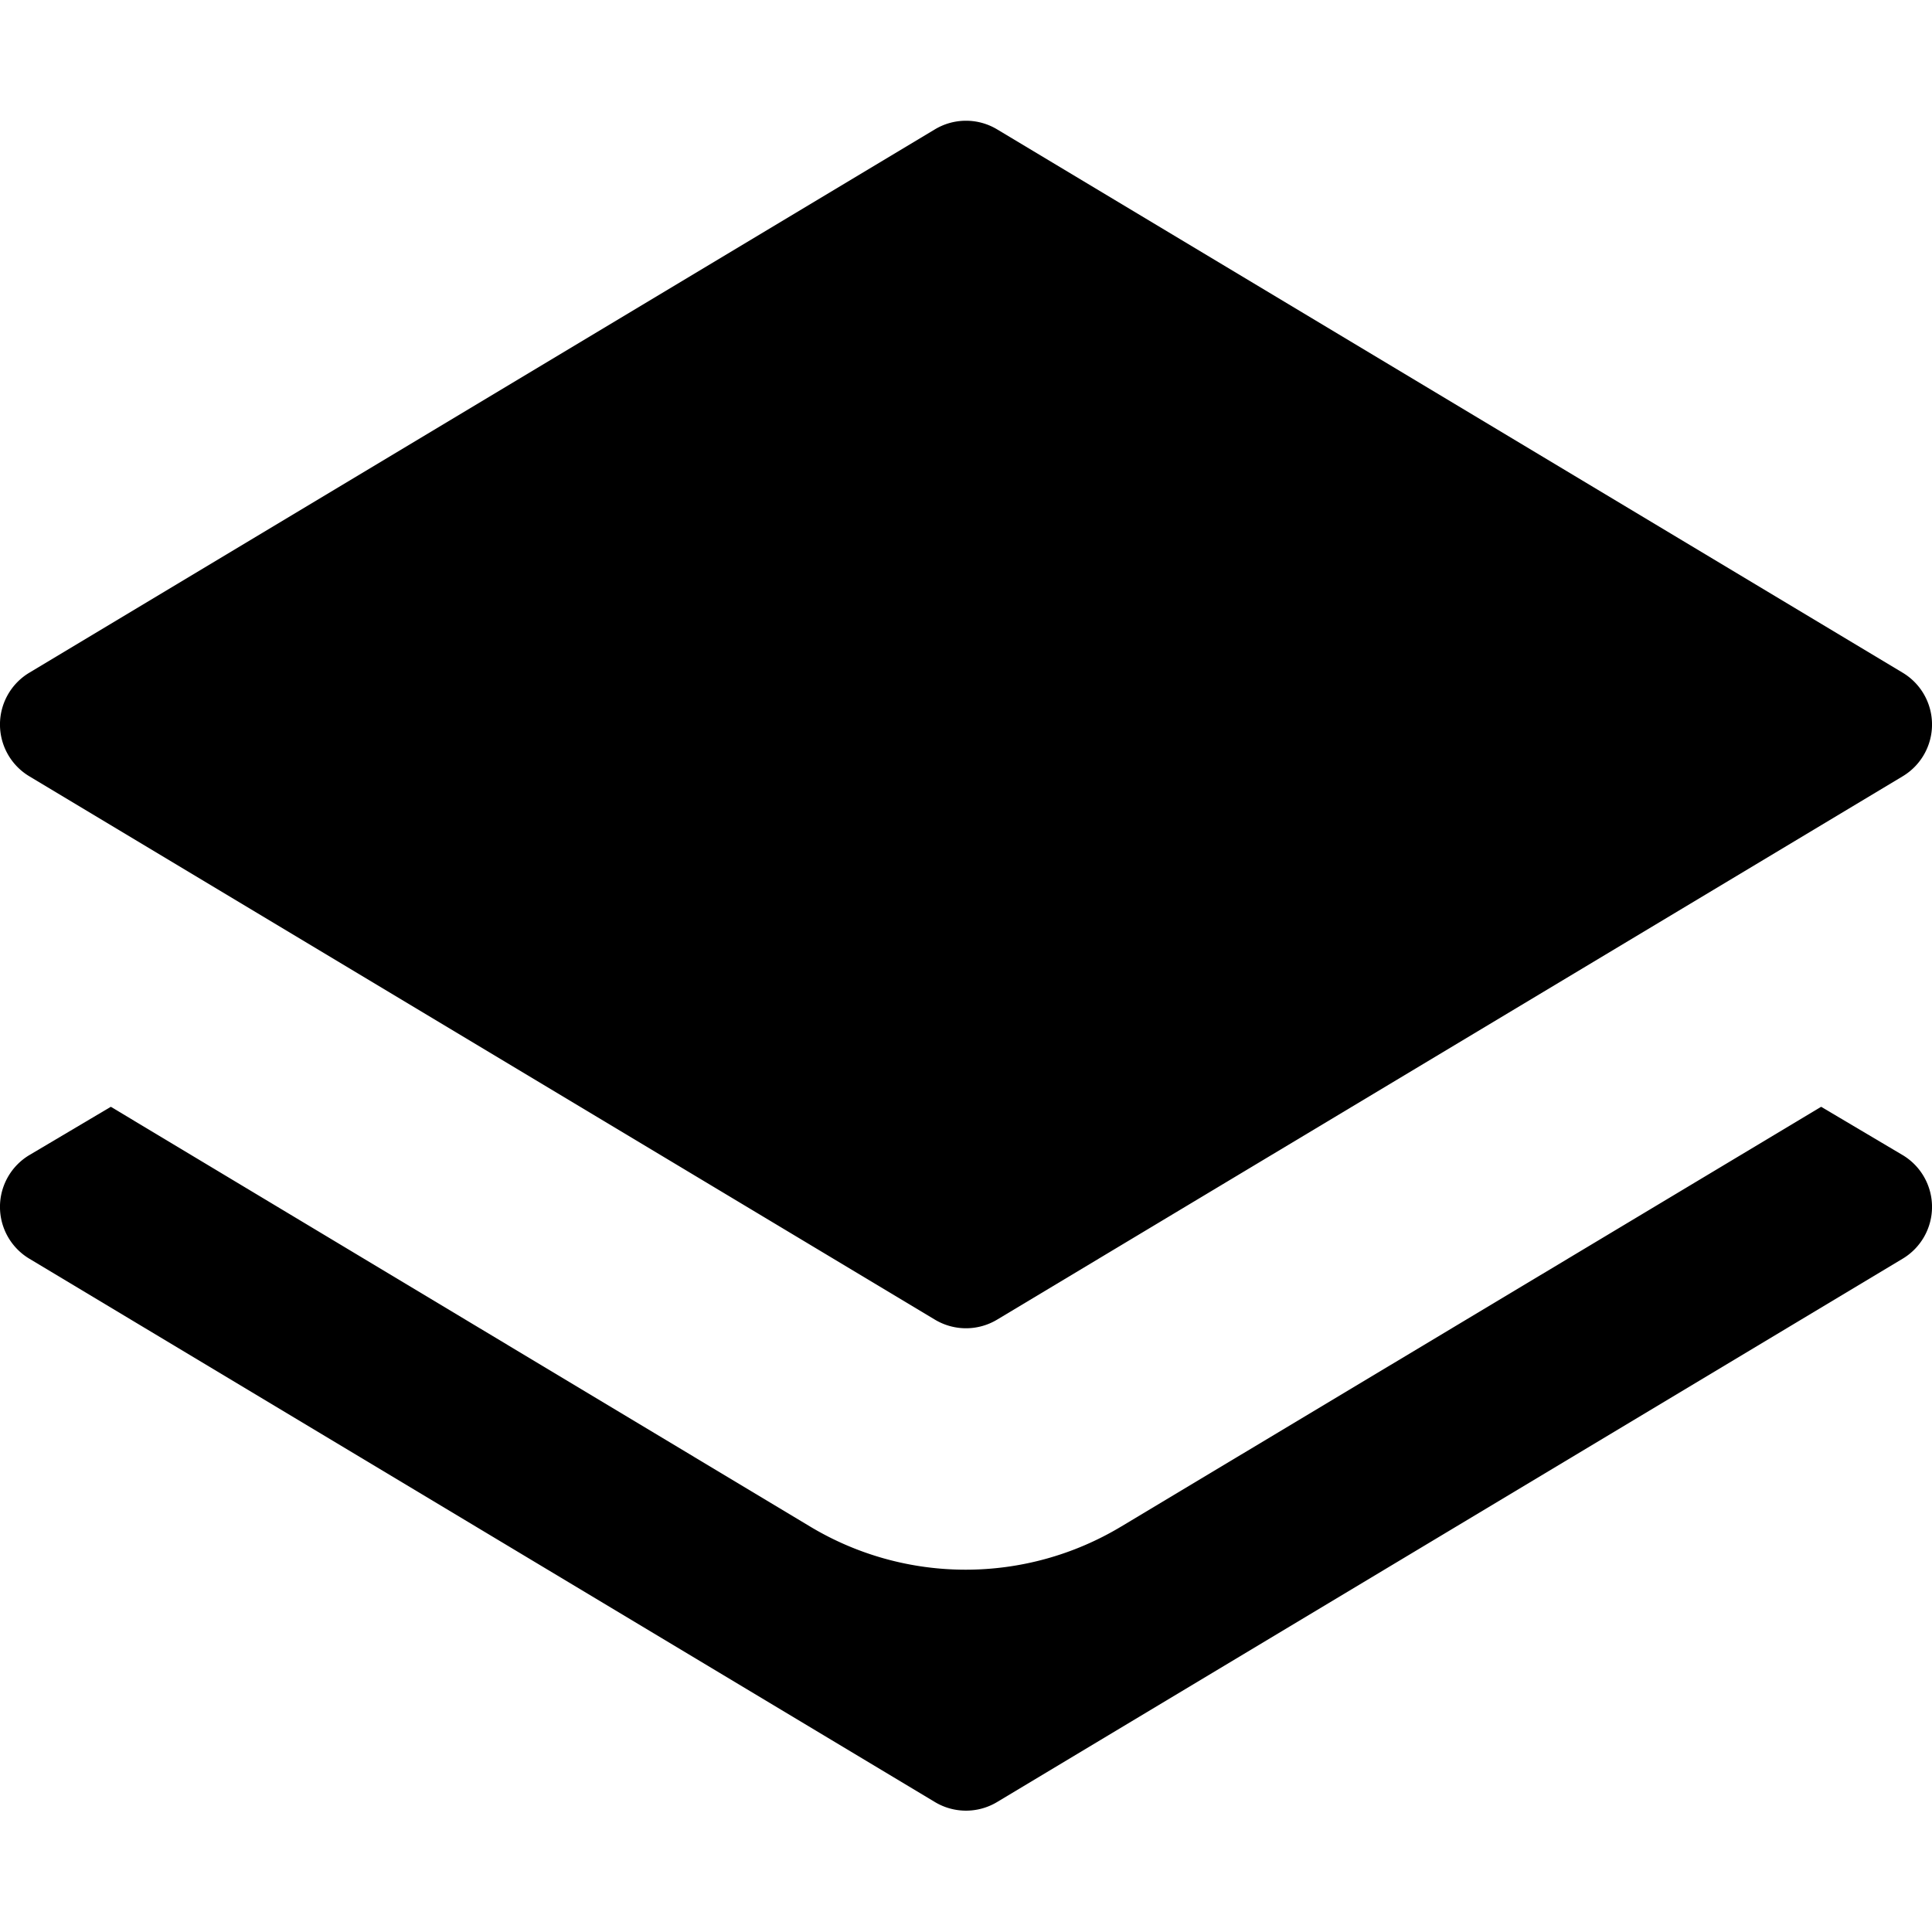<svg width="16" height="16" viewBox="0 0 16 16" xmlns="http://www.w3.org/2000/svg"><g clip-path="url(#a)"><path fill-rule="evenodd" clip-rule="evenodd" d="m8.257 1.071 7.5 4.5a.5.5 0 0 1 0 .858l-7.5 4.5a.5.5 0 0 1-.514 0l-7.5-4.5a.5.5 0 0 1 0-.858l7.5-4.5a.5.5 0 0 1 .514 0Zm1.025 11.573 5.8-3.478.675.4a.5.5 0 0 1 0 .858l-7.5 4.5a.5.5 0 0 1-.514 0l-7.5-4.5a.5.5 0 0 1 0-.858l.675-.4 5.794 3.478a2.5 2.5 0 0 0 2.57 0Z"/></g><defs><clipPath id="a"><path fill="#fff" d="M0 0h16v16H0z"/></clipPath></defs></svg>